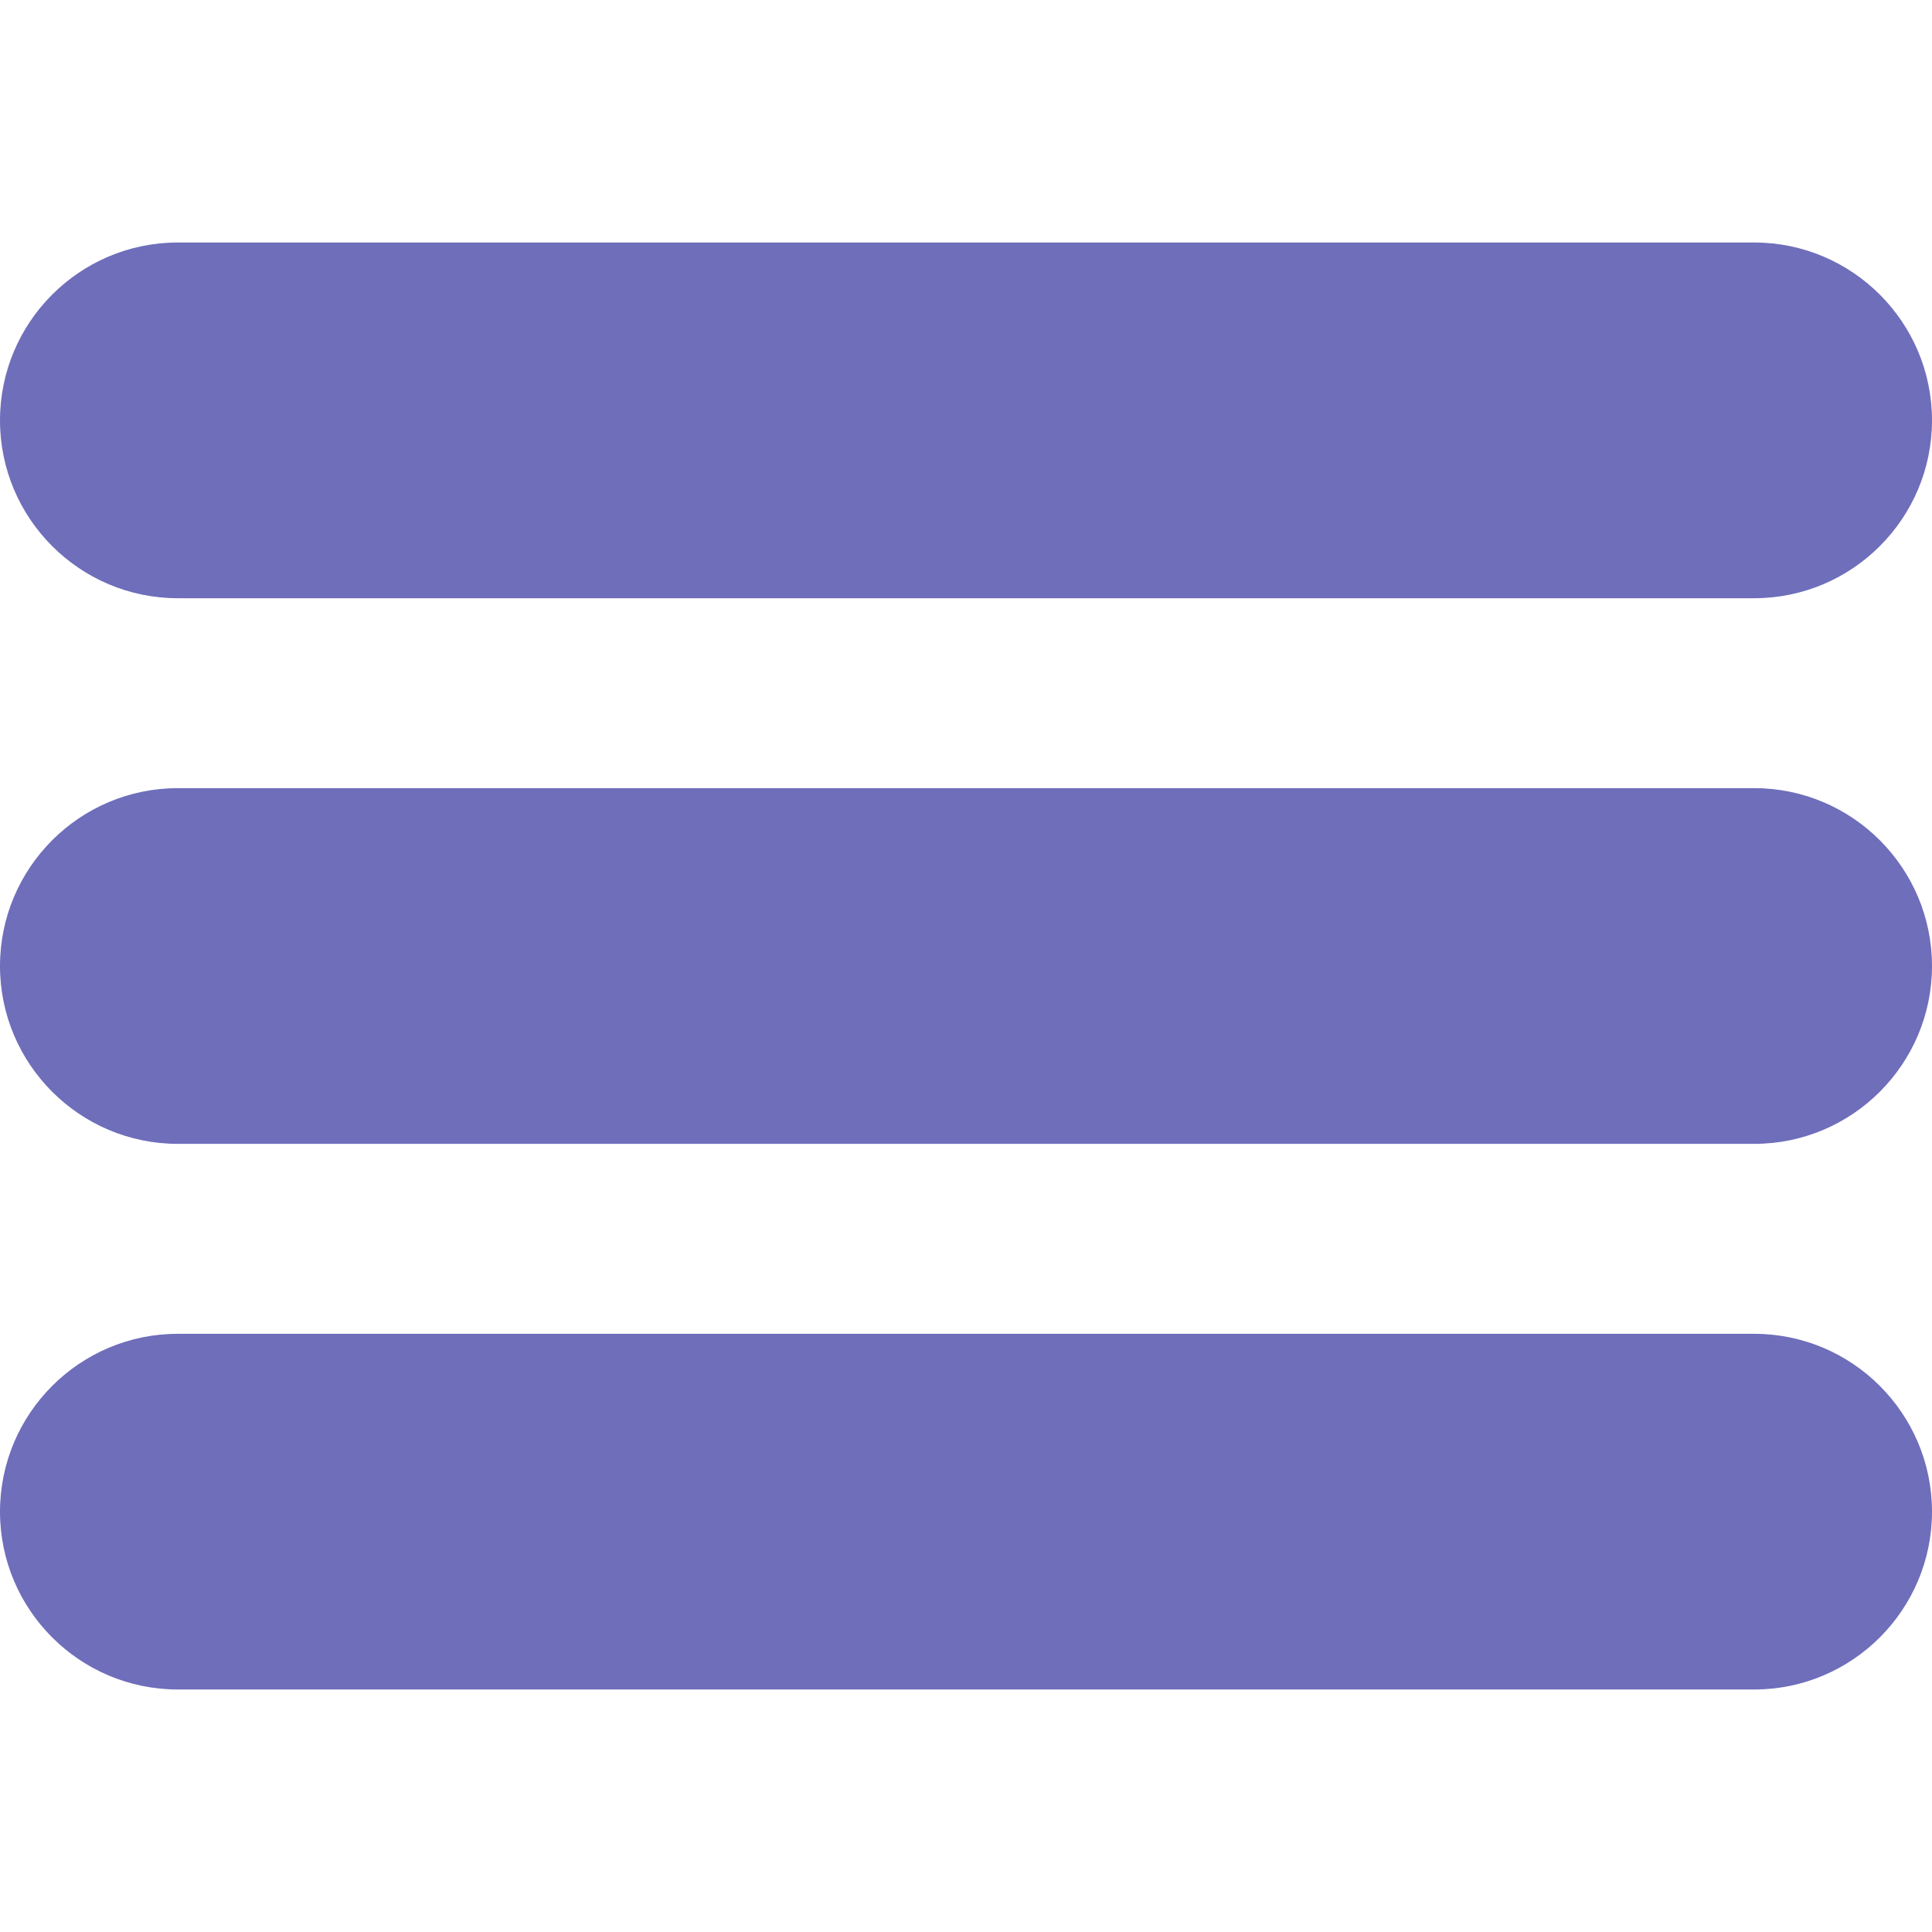 <svg width="50" height="50" viewBox="0 0 50 50" fill="none" xmlns="http://www.w3.org/2000/svg">
<g clip-path="url(#clip0)">
<path d="M45.399 6.276H4.601C2.064 6.276 0 8.34 0 10.88C0 13.417 2.064 15.482 4.601 15.482H45.399C47.936 15.482 50 13.417 50 10.88C50 8.34 47.936 6.276 45.399 6.276Z" fill="#6F6EBB"/>
<path d="M45.399 20.397H4.601C2.064 20.397 0 22.461 0 25.001C0 27.538 2.064 29.603 4.601 29.603H45.399C47.936 29.603 50 27.538 50 25.001C50 22.461 47.936 20.397 45.399 20.397V20.397Z" fill="#6F6EBB"/>
<path d="M45.399 34.519H4.601C2.064 34.519 0 36.583 0 39.123C0 41.66 2.064 43.724 4.601 43.724H45.399C47.936 43.724 50 41.66 50 39.123C50 36.583 47.936 34.519 45.399 34.519Z" fill="#6F6EBB"/>
</g>
<defs>
<clipPath id="clip0">
<rect width="50" height="50"/>
</clipPath>
</defs>
</svg>
